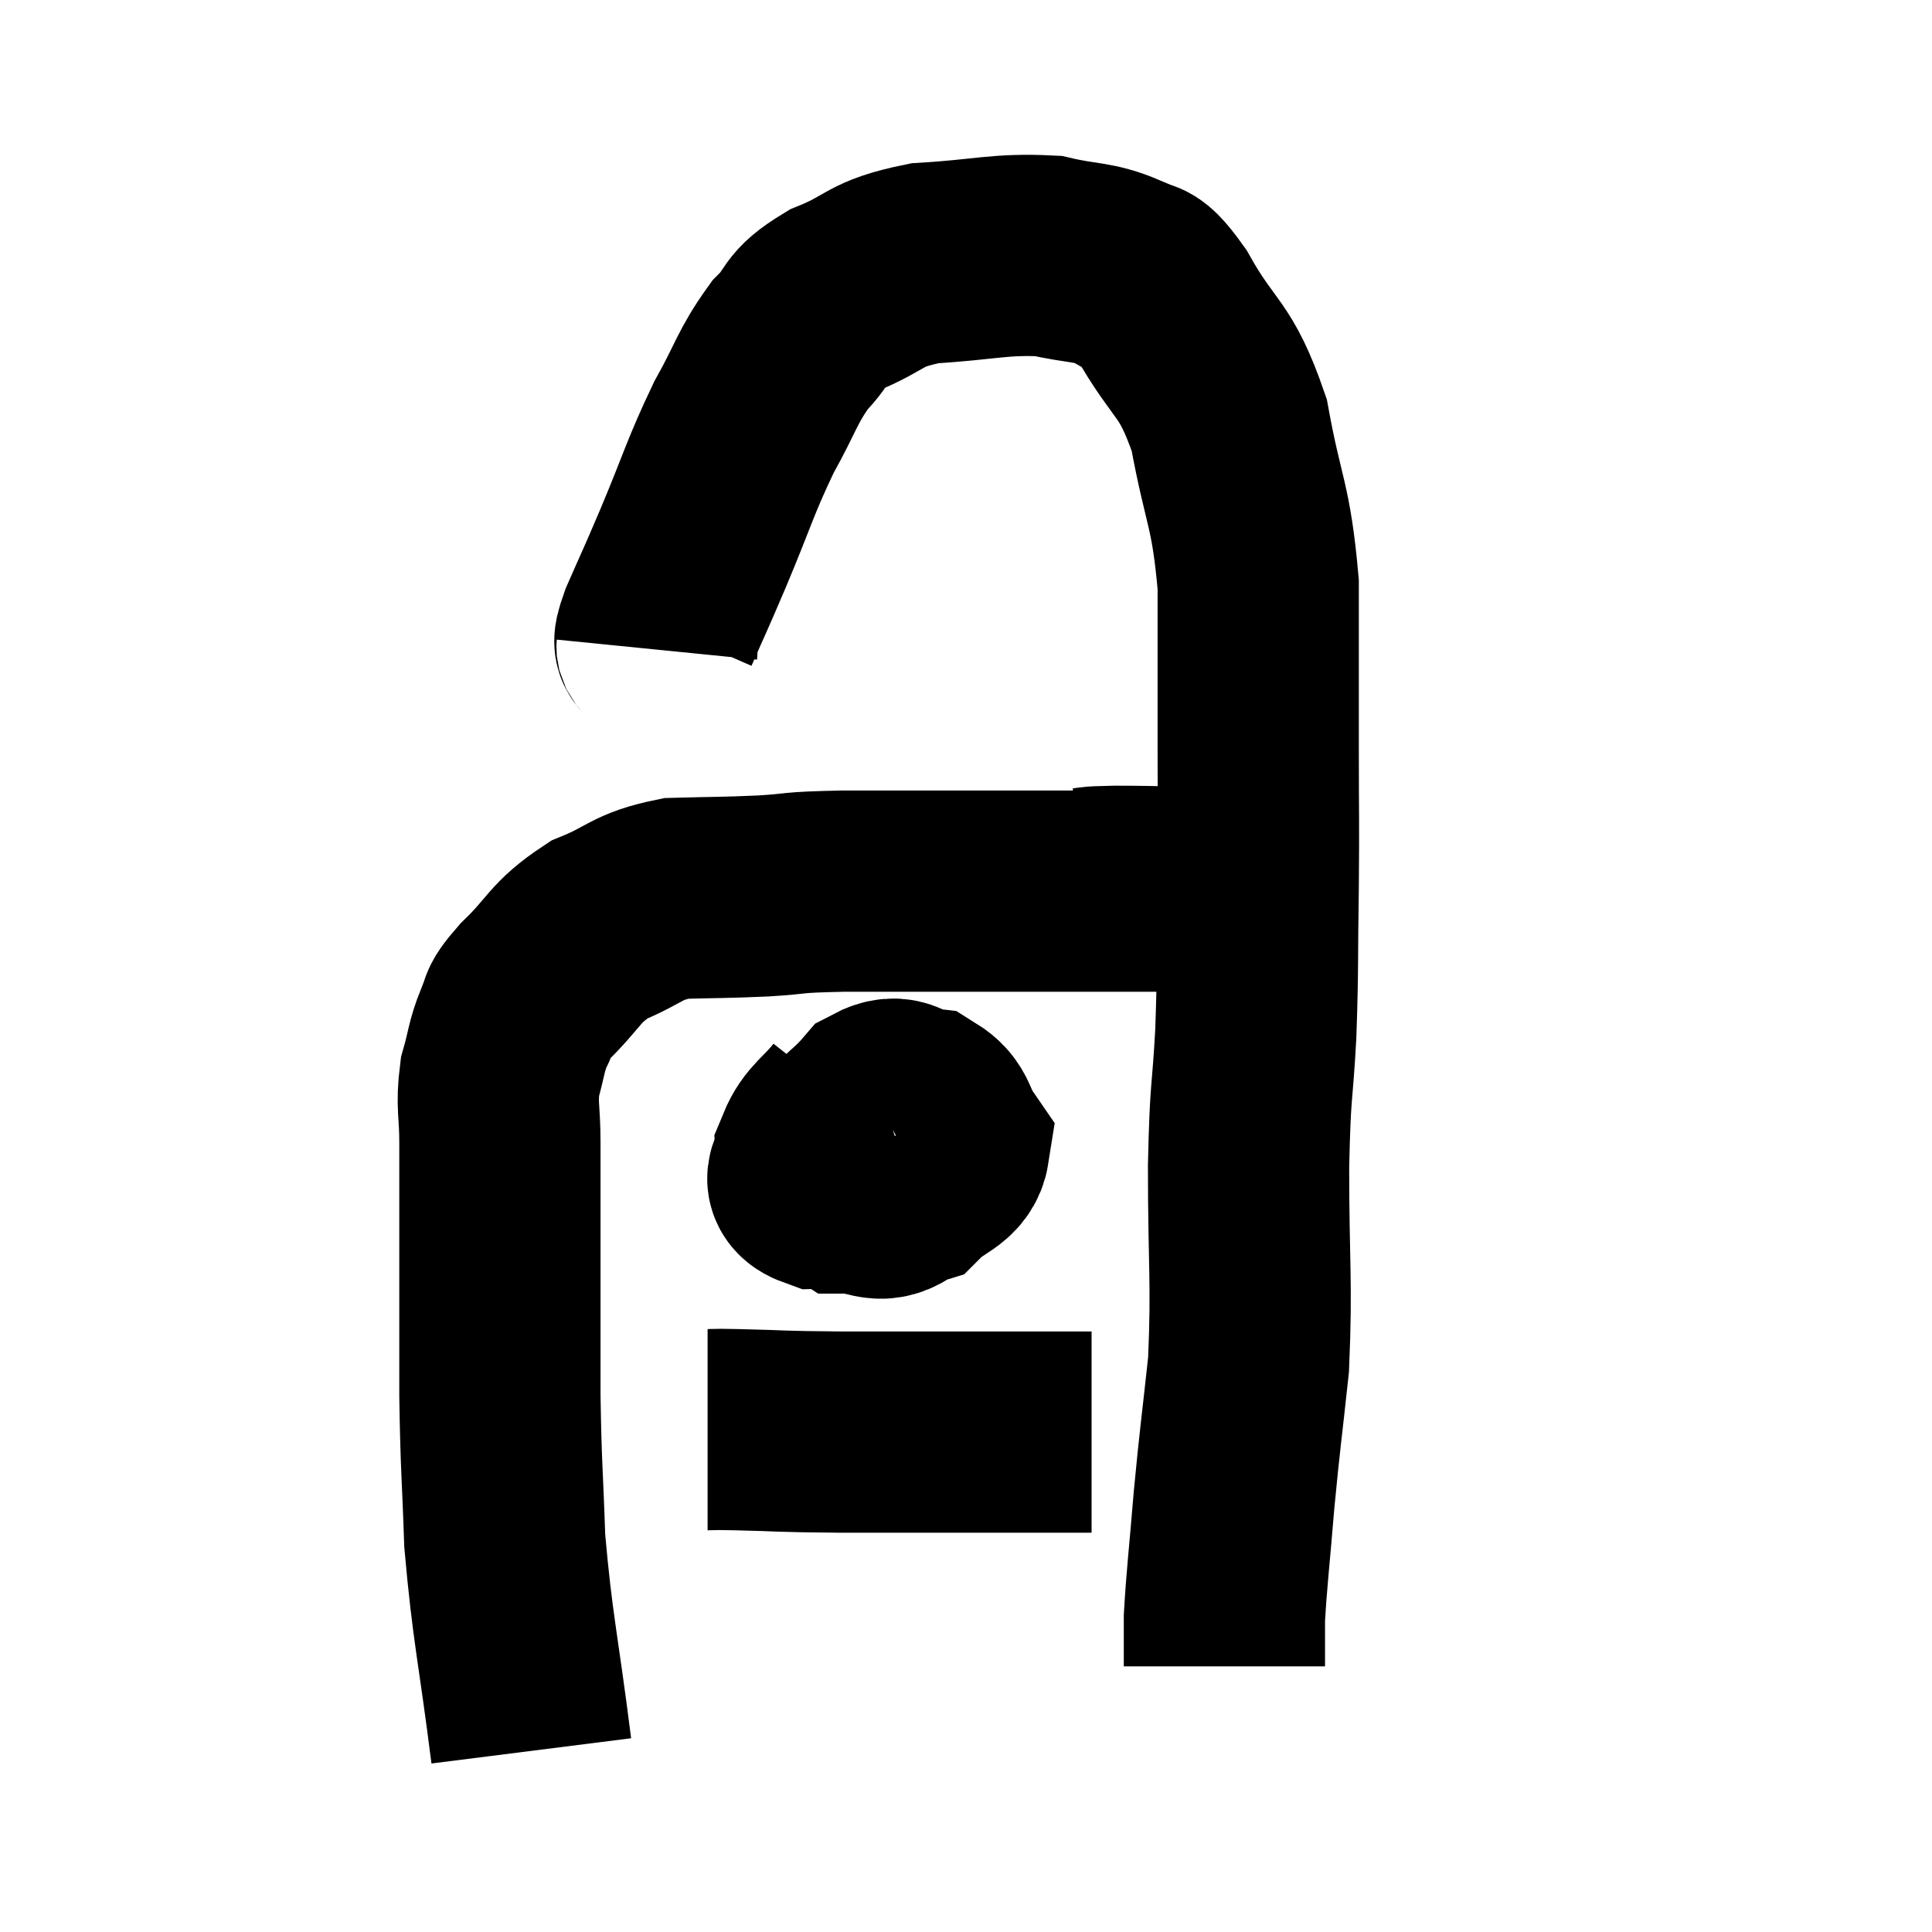 <svg width="48" height="48" viewBox="0 0 48 48" xmlns="http://www.w3.org/2000/svg"><path d="M 13.2 43.5 C 12.87 40.89, 12.735 40.485, 12.54 38.28 C 12.48 36.48, 12.45 36.54, 12.42 34.68 C 12.42 32.76, 12.42 32.415, 12.42 30.84 C 12.42 29.61, 12.42 29.4, 12.42 28.38 C 12.42 27.57, 12.33 27.48, 12.42 26.76 C 12.6 26.13, 12.57 26.025, 12.78 25.5 C 13.02 25.08, 12.735 25.26, 13.26 24.66 C 14.07 23.88, 13.995 23.685, 14.88 23.1 C 15.84 22.71, 15.78 22.53, 16.8 22.32 C 17.88 22.29, 17.925 22.305, 18.96 22.26 C 19.95 22.2, 19.515 22.17, 20.94 22.14 C 22.8 22.14, 22.95 22.14, 24.66 22.14 C 26.22 22.14, 26.61 22.14, 27.78 22.14 C 28.56 22.14, 28.875 22.14, 29.34 22.14 C 29.49 22.14, 29.565 22.14, 29.64 22.14 L 29.64 22.14" fill="none" stroke="black" stroke-width="5"></path><path d="M 16.32 16.14 C 16.35 15.84, 16.155 16.17, 16.38 15.54 C 16.8 14.58, 16.695 14.85, 17.22 13.62 C 17.85 12.12, 17.88 11.88, 18.48 10.62 C 19.05 9.6, 19.05 9.375, 19.62 8.58 C 20.19 8.01, 19.92 7.95, 20.76 7.44 C 21.87 6.99, 21.66 6.81, 22.98 6.54 C 24.51 6.45, 24.825 6.3, 26.04 6.36 C 26.94 6.57, 27.135 6.48, 27.84 6.78 C 28.35 7.17, 28.185 6.615, 28.86 7.56 C 29.7 9.06, 29.94 8.82, 30.54 10.56 C 30.9 12.54, 31.08 12.495, 31.26 14.52 C 31.26 16.59, 31.26 16.785, 31.26 18.66 C 31.26 20.34, 31.275 20.265, 31.26 22.02 C 31.23 23.85, 31.26 23.94, 31.2 25.68 C 31.11 27.33, 31.065 26.925, 31.02 28.98 C 31.02 31.44, 31.11 31.83, 31.02 33.9 C 30.84 35.58, 30.81 35.685, 30.66 37.26 C 30.54 38.73, 30.48 39.165, 30.42 40.2 C 30.42 40.8, 30.42 41.1, 30.42 41.4 L 30.42 41.4" fill="none" stroke="black" stroke-width="5"></path><path d="M 26.82 22.08 C 27.27 22.05, 26.895 22.035, 27.72 22.02 C 28.92 22.02, 29.19 22.065, 30.12 22.02 C 30.78 21.93, 31.11 21.885, 31.44 21.84 L 31.44 21.84" fill="none" stroke="black" stroke-width="5"></path><path d="M 21.18 27.48 C 20.73 28.05, 20.49 28.11, 20.28 28.62 C 20.31 29.07, 19.755 29.31, 20.34 29.52 C 21.48 29.49, 21.81 29.715, 22.62 29.46 C 23.1 28.98, 23.505 28.98, 23.58 28.5 C 23.25 28.02, 23.355 27.81, 22.92 27.54 C 22.38 27.48, 22.38 27.135, 21.84 27.42 C 21.3 28.05, 20.955 28.125, 20.76 28.68 C 20.91 29.16, 20.685 29.4, 21.06 29.64 C 21.66 29.64, 21.825 29.925, 22.26 29.64 C 22.53 29.07, 22.665 28.8, 22.8 28.5 C 22.8 28.47, 23.1 28.185, 22.8 28.44 C 22.2 28.98, 21.96 29.025, 21.6 29.52 L 21.36 30.42" fill="none" stroke="black" stroke-width="5"></path><path d="M 17.58 35.52 C 17.94 35.52, 17.475 35.505, 18.3 35.52 C 19.59 35.55, 19.185 35.565, 20.88 35.58 C 22.98 35.58, 23.61 35.58, 25.08 35.58 C 25.92 35.58, 26.25 35.58, 26.76 35.58 C 26.94 35.58, 27.03 35.58, 27.12 35.58 L 27.12 35.58" fill="none" stroke="black" stroke-width="5"></path></svg>